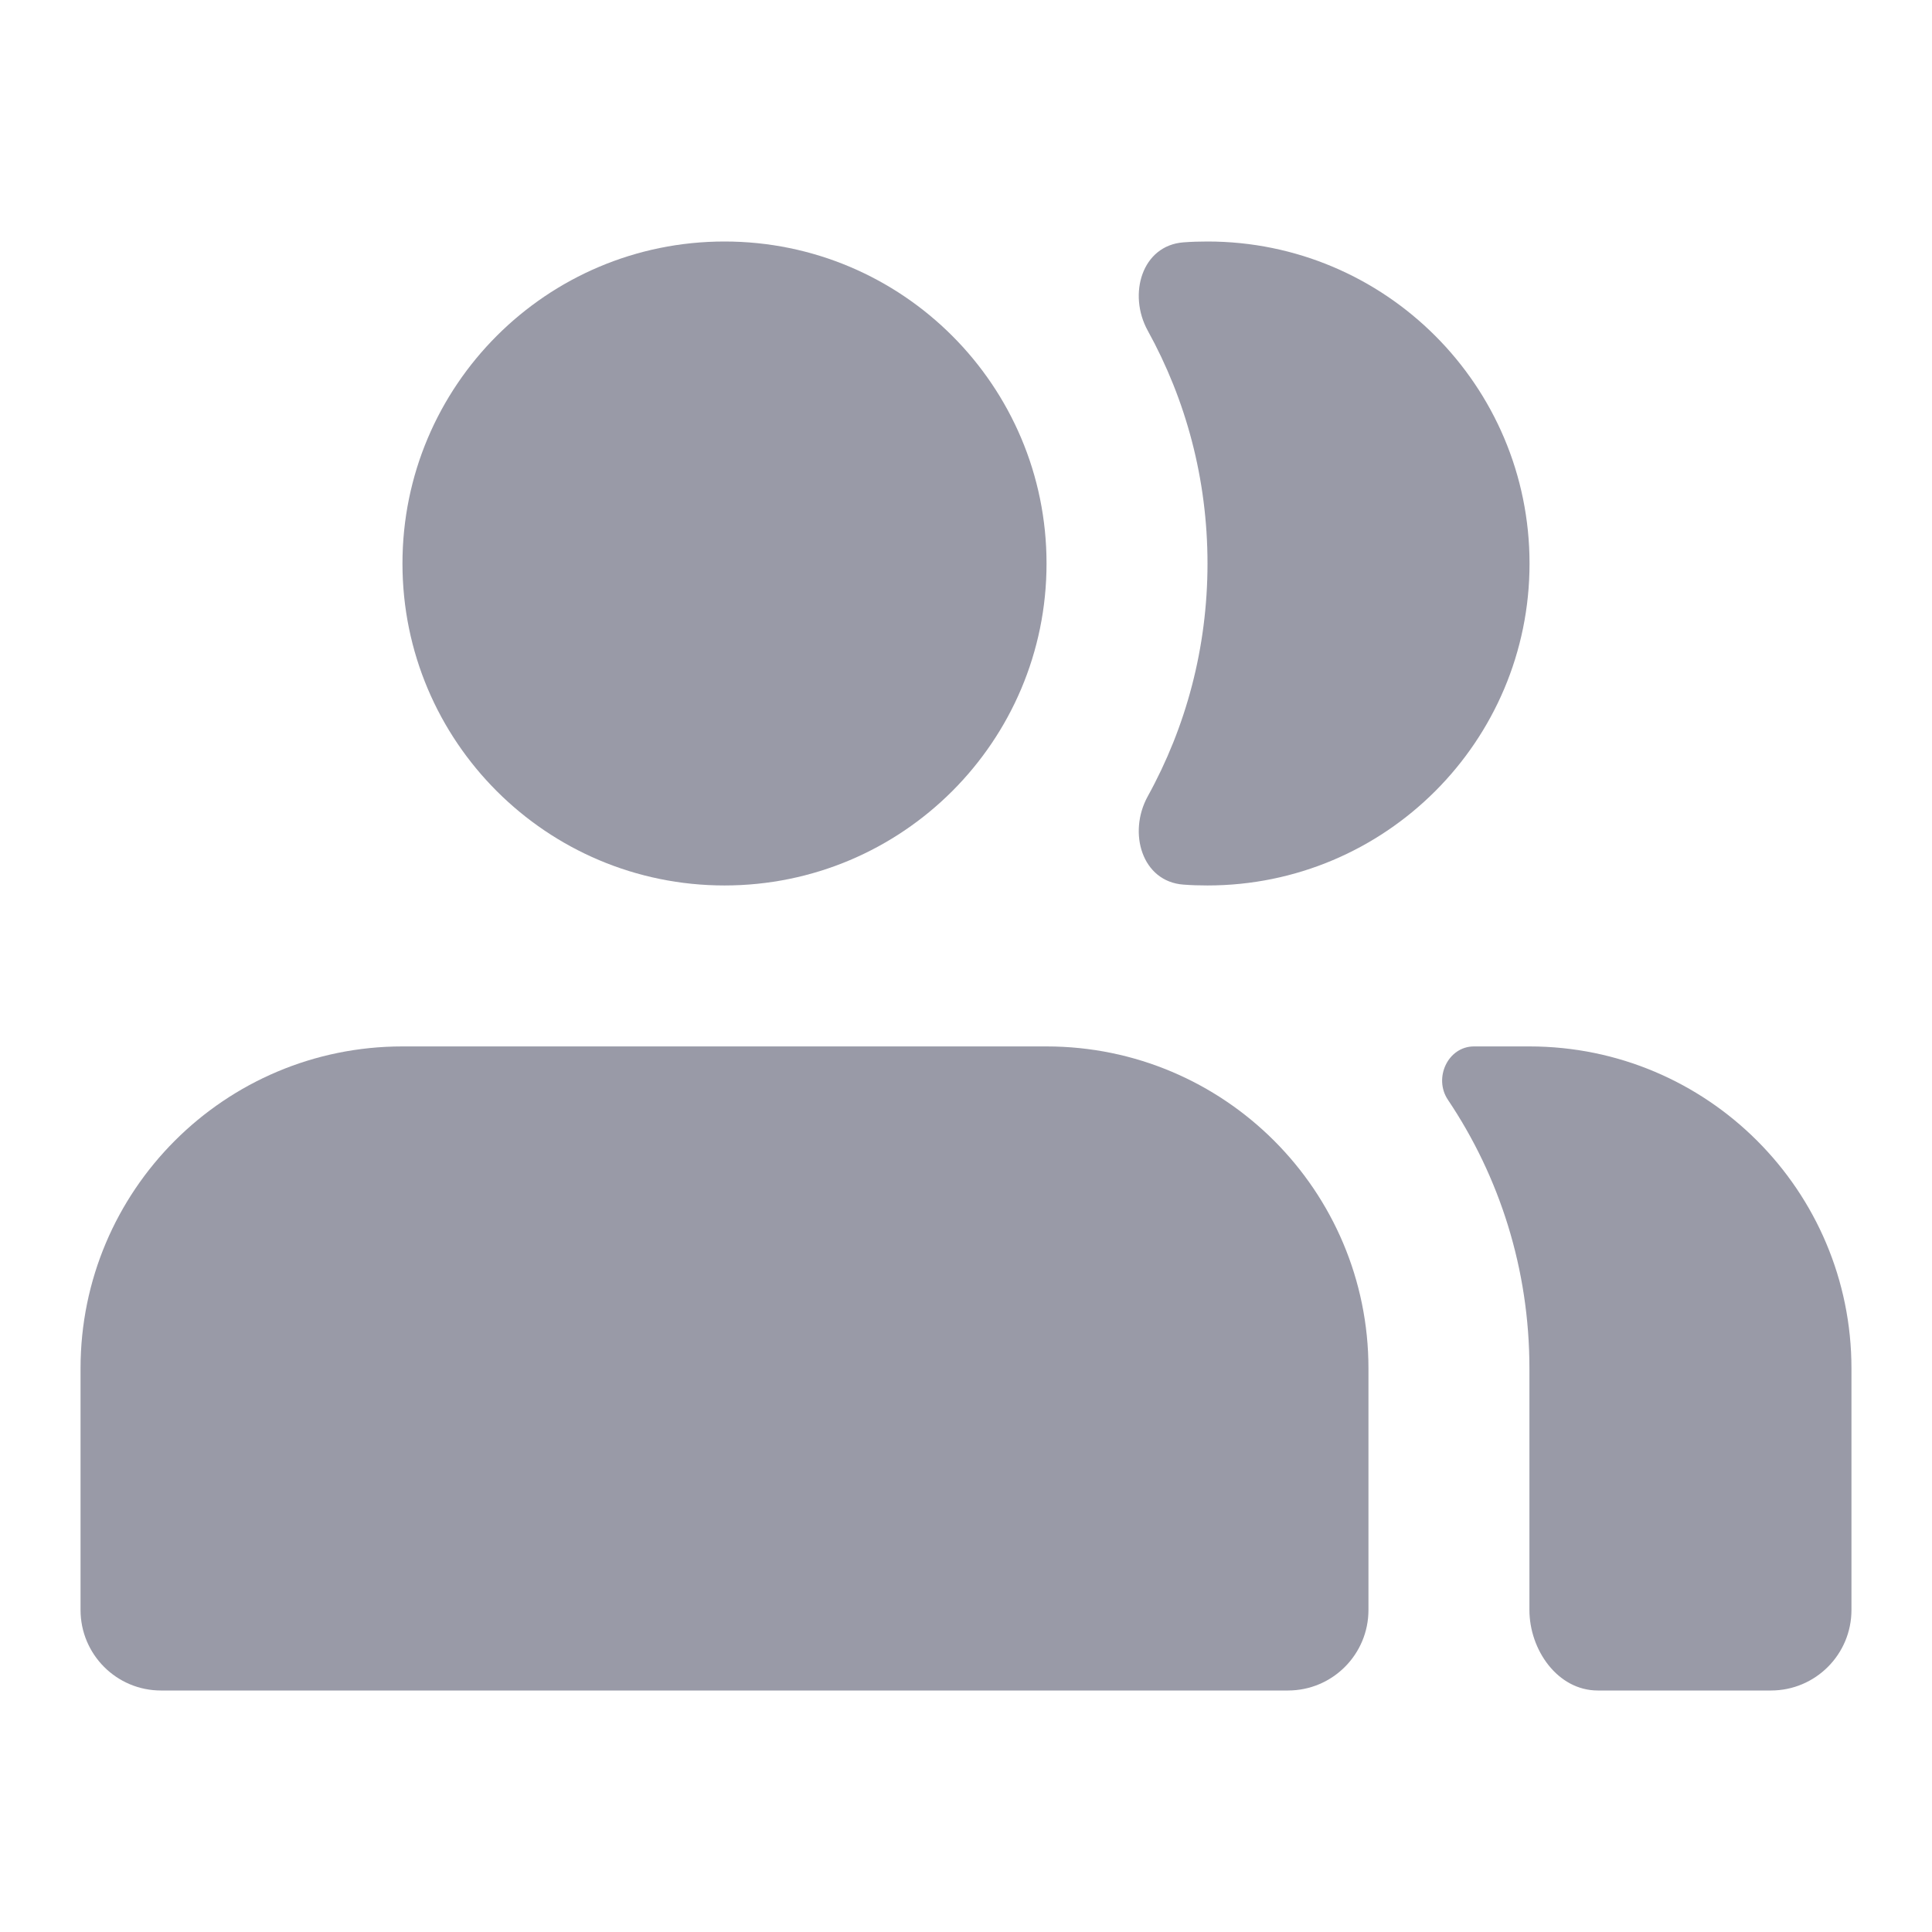<svg width="16" height="16" viewBox="0 0 16 16" fill="none" xmlns="http://www.w3.org/2000/svg">
<g opacity="0.8">
<path d="M0.667 11.333V13.333C0.667 13.701 0.965 14 1.333 14H10.666C11.035 14 11.333 13.701 11.333 13.333V11.333C11.333 9.86 10.139 8.666 8.666 8.666H3.333C1.86 8.666 0.667 9.86 0.667 11.333Z" fill="#808191"/>
<path d="M12.666 13.333C12.666 13.665 12.901 14 13.232 14H14.666C15.035 14 15.333 13.701 15.333 13.333V11.333C15.333 9.86 14.139 8.666 12.666 8.666H12.207C11.991 8.666 11.87 8.928 11.991 9.108C12.418 9.744 12.666 10.509 12.666 11.333V13.333V13.333Z" fill="#808191"/>
<path d="M8.667 4.667C8.667 6.139 7.473 7.333 6 7.333C4.527 7.333 3.333 6.139 3.333 4.667C3.333 3.194 4.527 2 6 2C7.473 2 8.667 3.194 8.667 4.667Z" fill="#808191"/>
<path d="M9.801 7.326C9.457 7.301 9.339 6.897 9.505 6.595C9.821 6.023 10 5.366 10 4.667C10 3.967 9.821 3.31 9.505 2.738C9.339 2.436 9.457 2.033 9.801 2.007C9.867 2.002 9.933 2 10 2C11.473 2 12.667 3.194 12.667 4.667C12.667 6.139 11.473 7.333 10 7.333C9.933 7.333 9.867 7.331 9.801 7.326Z" fill="#808191"/>
</g>
</svg>
